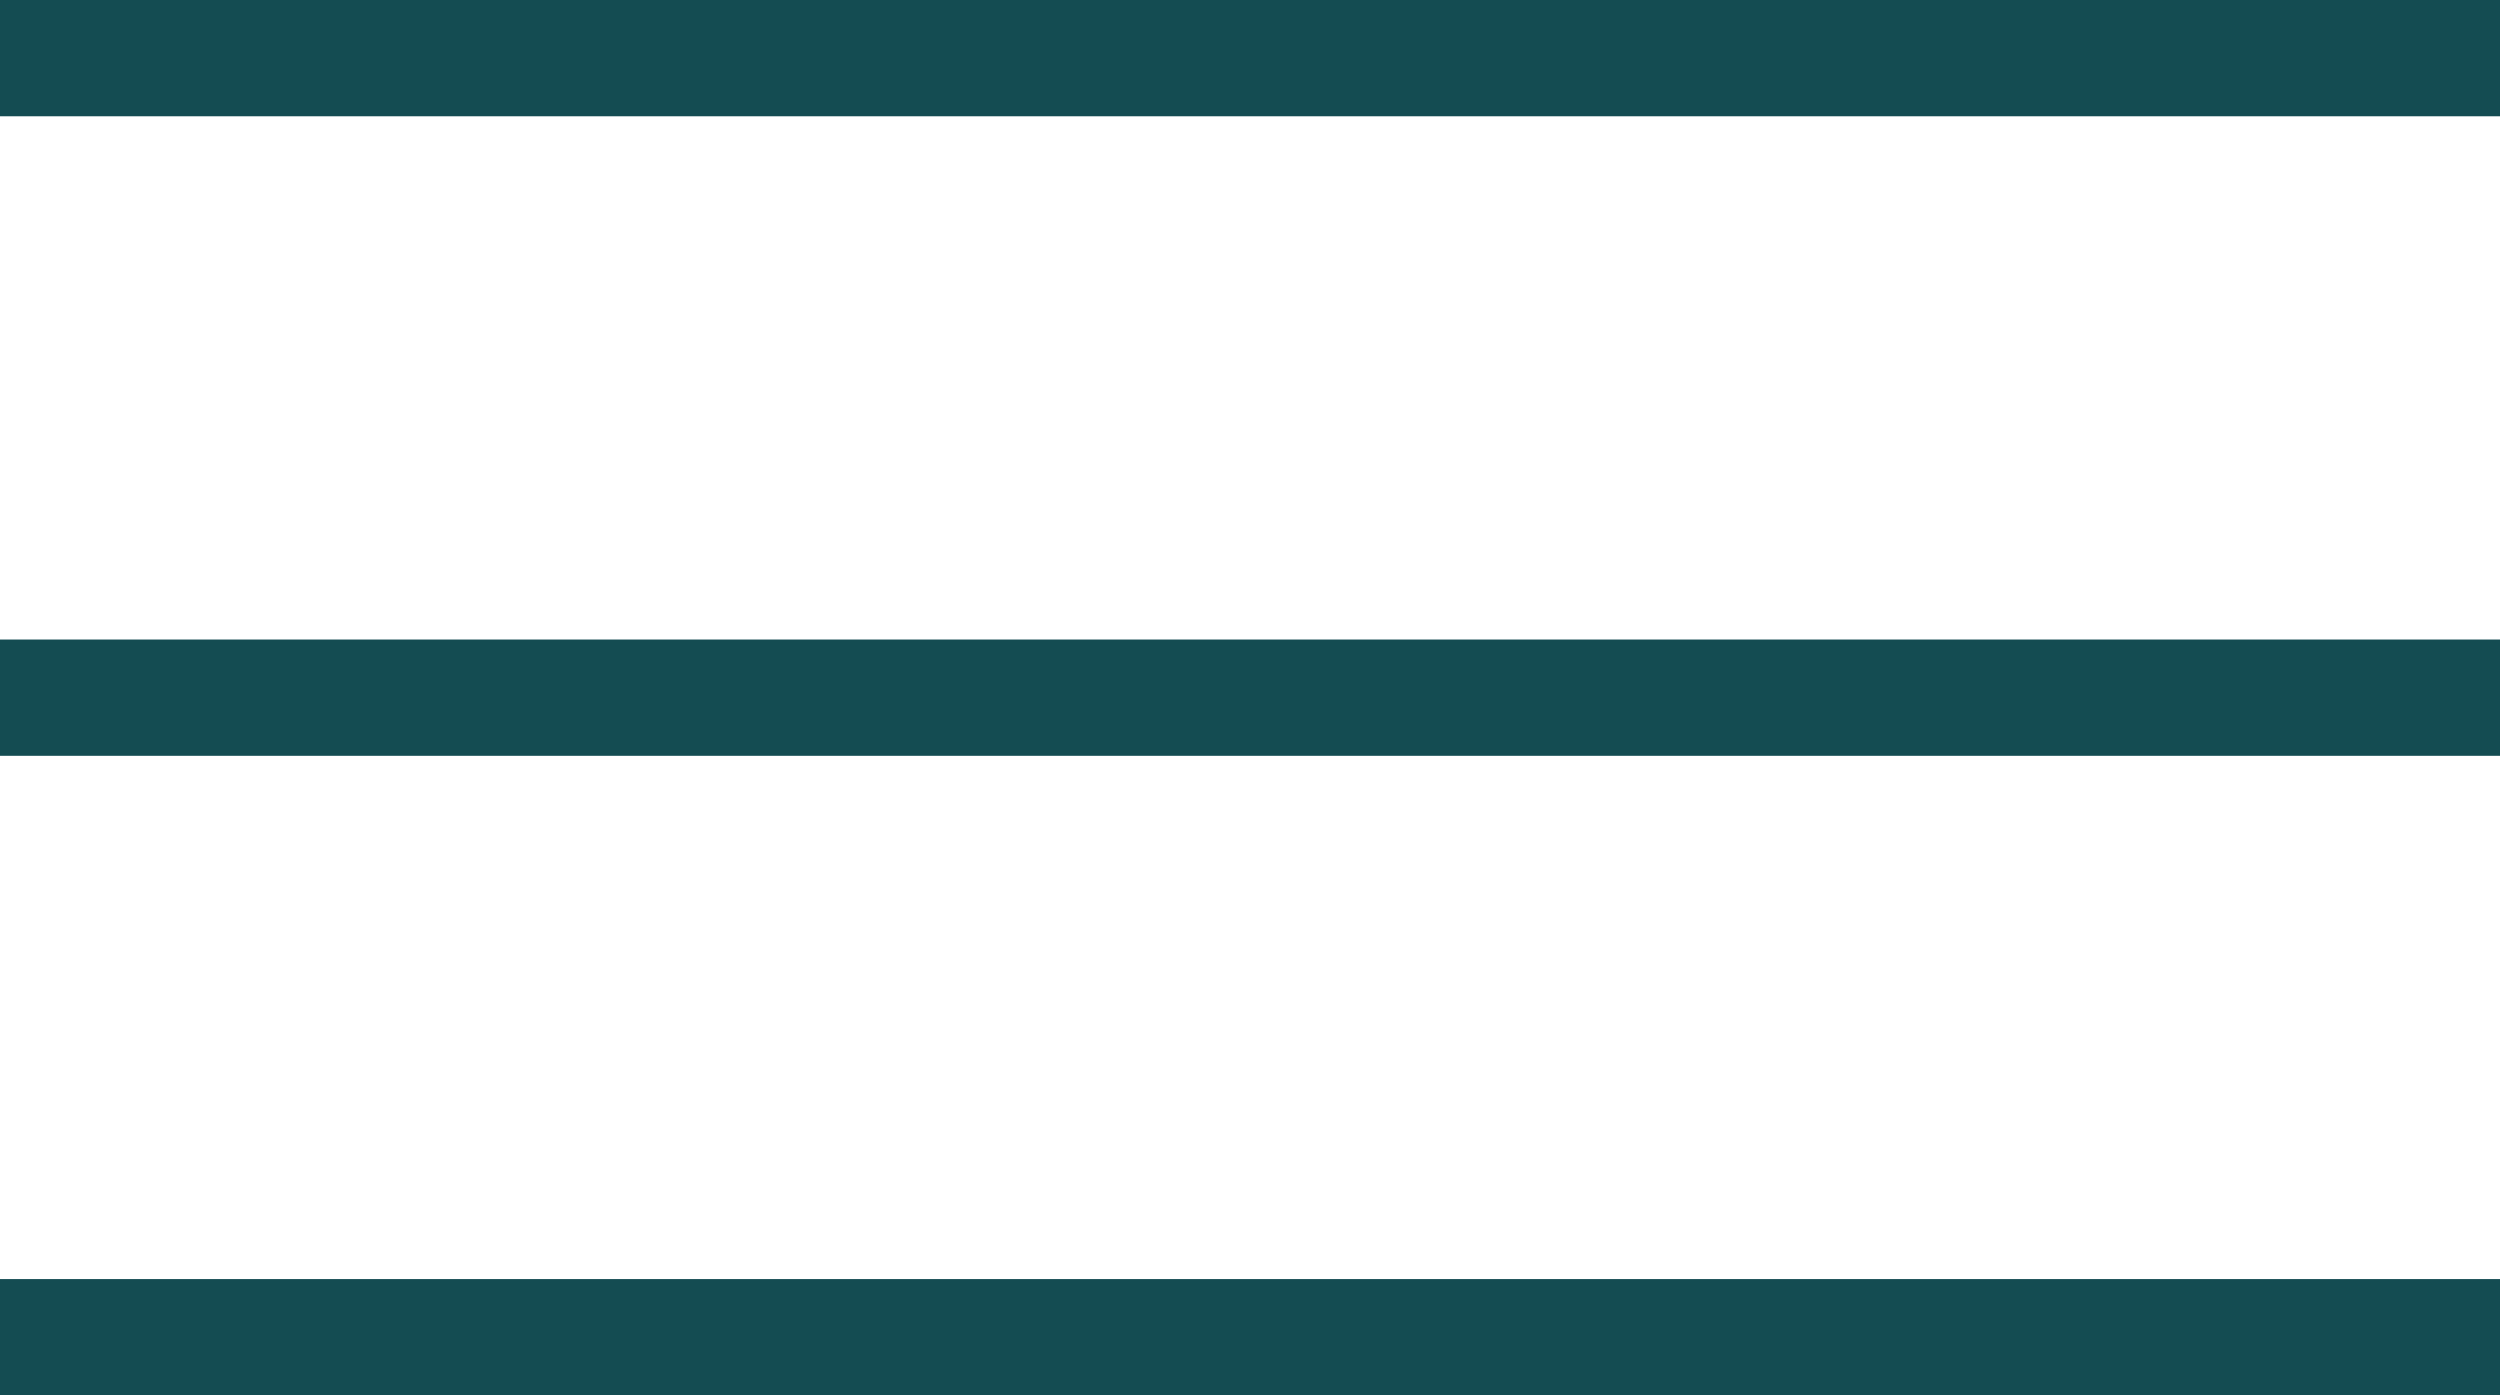 <?xml version="1.0" encoding="UTF-8"?>
<svg width="43px" height="24px" viewBox="0 0 43 24" version="1.1" xmlns="http://www.w3.org/2000/svg" xmlns:xlink="http://www.w3.org/1999/xlink">
    <!-- Generator: Sketch 56.3 (81716) - https://sketch.com -->
    <title>Group</title>
    <desc>Created with Sketch.</desc>
    <g id="Page-1" stroke="none" stroke-width="1" fill="none" fill-rule="evenodd">
        <g id="Group" fill="#144C52">
            <rect id="Rectangle" x="0" y="0" width="43" height="2"></rect>
            <rect id="Rectangle-Copy" x="0" y="11" width="43" height="2"></rect>
            <rect id="Rectangle-Copy-2" x="0" y="22" width="43" height="2"></rect>
        </g>
    </g>
</svg>